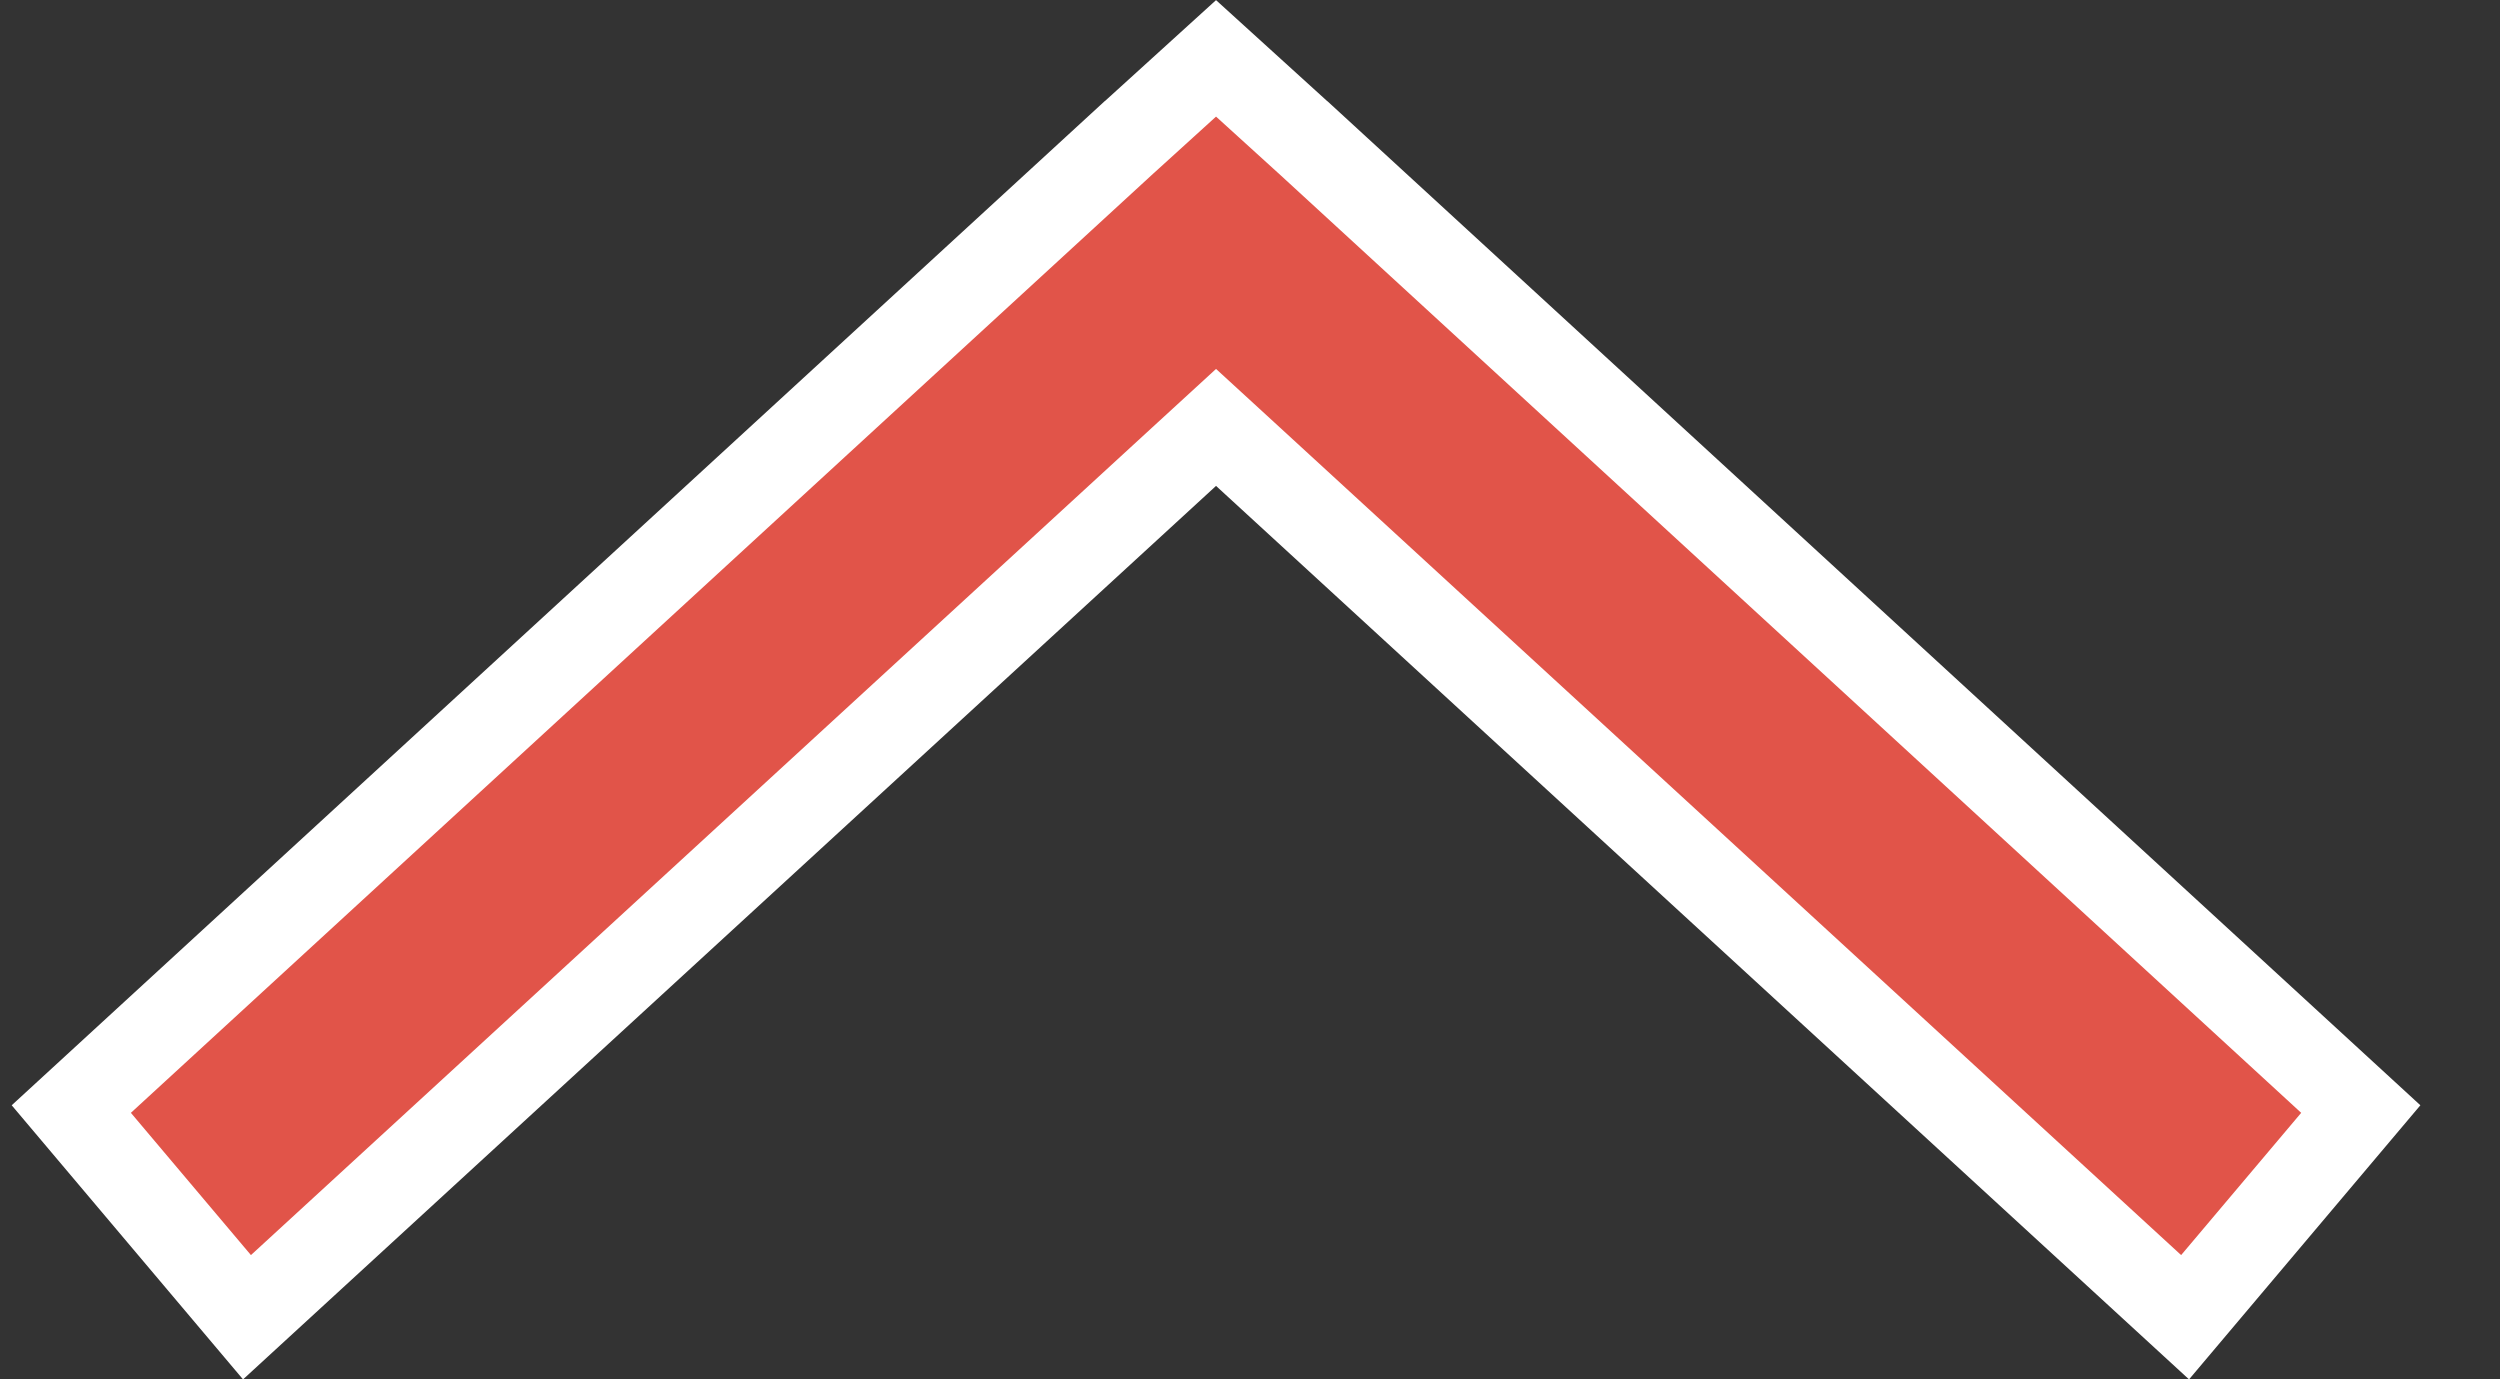 <svg width="29" height="16" viewBox="0 0 29 16" fill="none" xmlns="http://www.w3.org/2000/svg">
<rect x="0" y="0" width="29" height="16" fill="#333333" stroke="none"/>
<path d="M25.347 15.28L14.444 5.268L14.106 4.958L13.768 5.268L2.865 15.28L0.827 12.865L13.1 1.59L13.102 1.589L14.106 0.677L15.11 1.589L15.112 1.59L27.385 12.865L25.347 15.28Z" fill="#E15449" stroke="white"/>
</svg>
